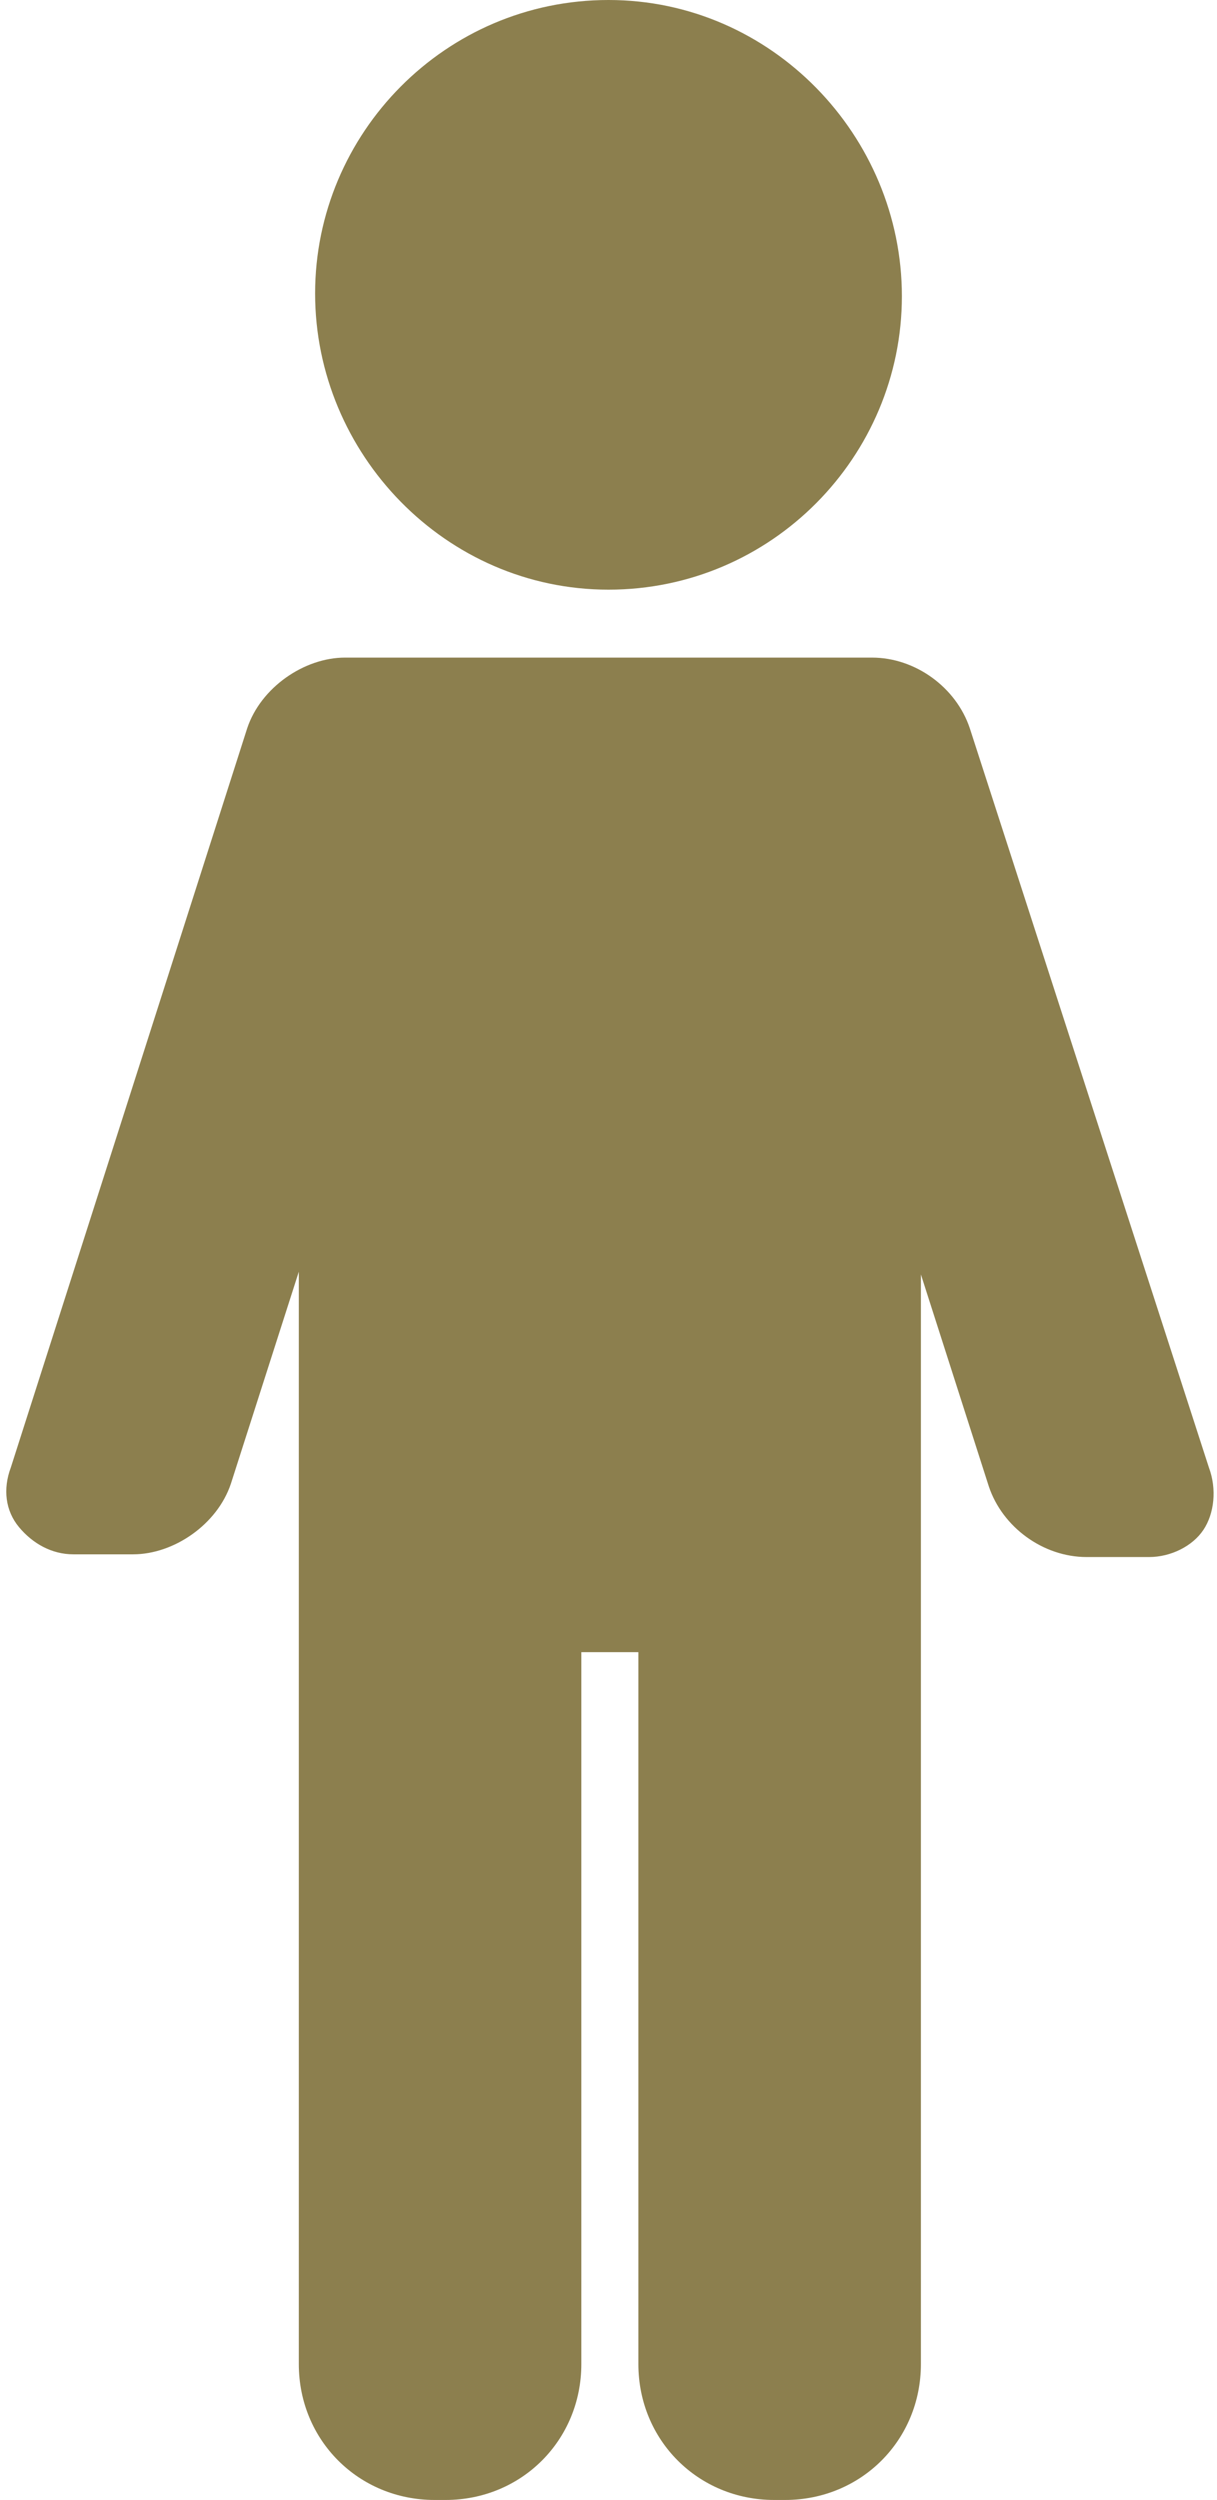 <?xml version="1.0" encoding="utf-8"?>
<!-- Generator: Adobe Illustrator 22.0.1, SVG Export Plug-In . SVG Version: 6.00 Build 0)  -->
<svg version="1.1" id="Capa_1" xmlns="http://www.w3.org/2000/svg" xmlns:xlink="http://www.w3.org/1999/xlink" x="0px" y="0px"
	 viewBox="0 0 44.8 92" style="enable-background:new 0 0 44.8 92;" xml:space="preserve">
<style type="text/css">
	.st0{fill:#8C7F4E;}
</style>
<g>
	<path class="st0" d="M22.4,21.7c6,0,10.8-4.9,10.8-10.8S28.4,0,22.4,0S11.6,4.9,11.6,10.8S16.4,21.7,22.4,21.7z"/>
	<path class="st0" d="M44.5,54l-8.8-27.2c-0.5-1.5-2-2.6-3.6-2.6h-1.3h-0.9h-15H14h-1.3c-1.5,0-3.1,1.1-3.6,2.6L0.4,54
		c-0.3,0.8-0.2,1.6,0.3,2.2s1.2,1,2,1h2.2c1.5,0,3.1-1.1,3.6-2.6l2.5-7.8v10.5v0.5V87c0,2.8,2.2,5,5,5h0.4c2.8,0,5-2.2,5-5V60.8h2.1
		V87c0,2.8,2.2,5,5,5h0.4c2.8,0,5-2.2,5-5V57.8v-0.5V46.9l2.5,7.8c0.5,1.5,2,2.6,3.6,2.6h2.3c0.8,0,1.6-0.4,2-1S44.8,54.8,44.5,54z"
		/>
</g>
</svg>

